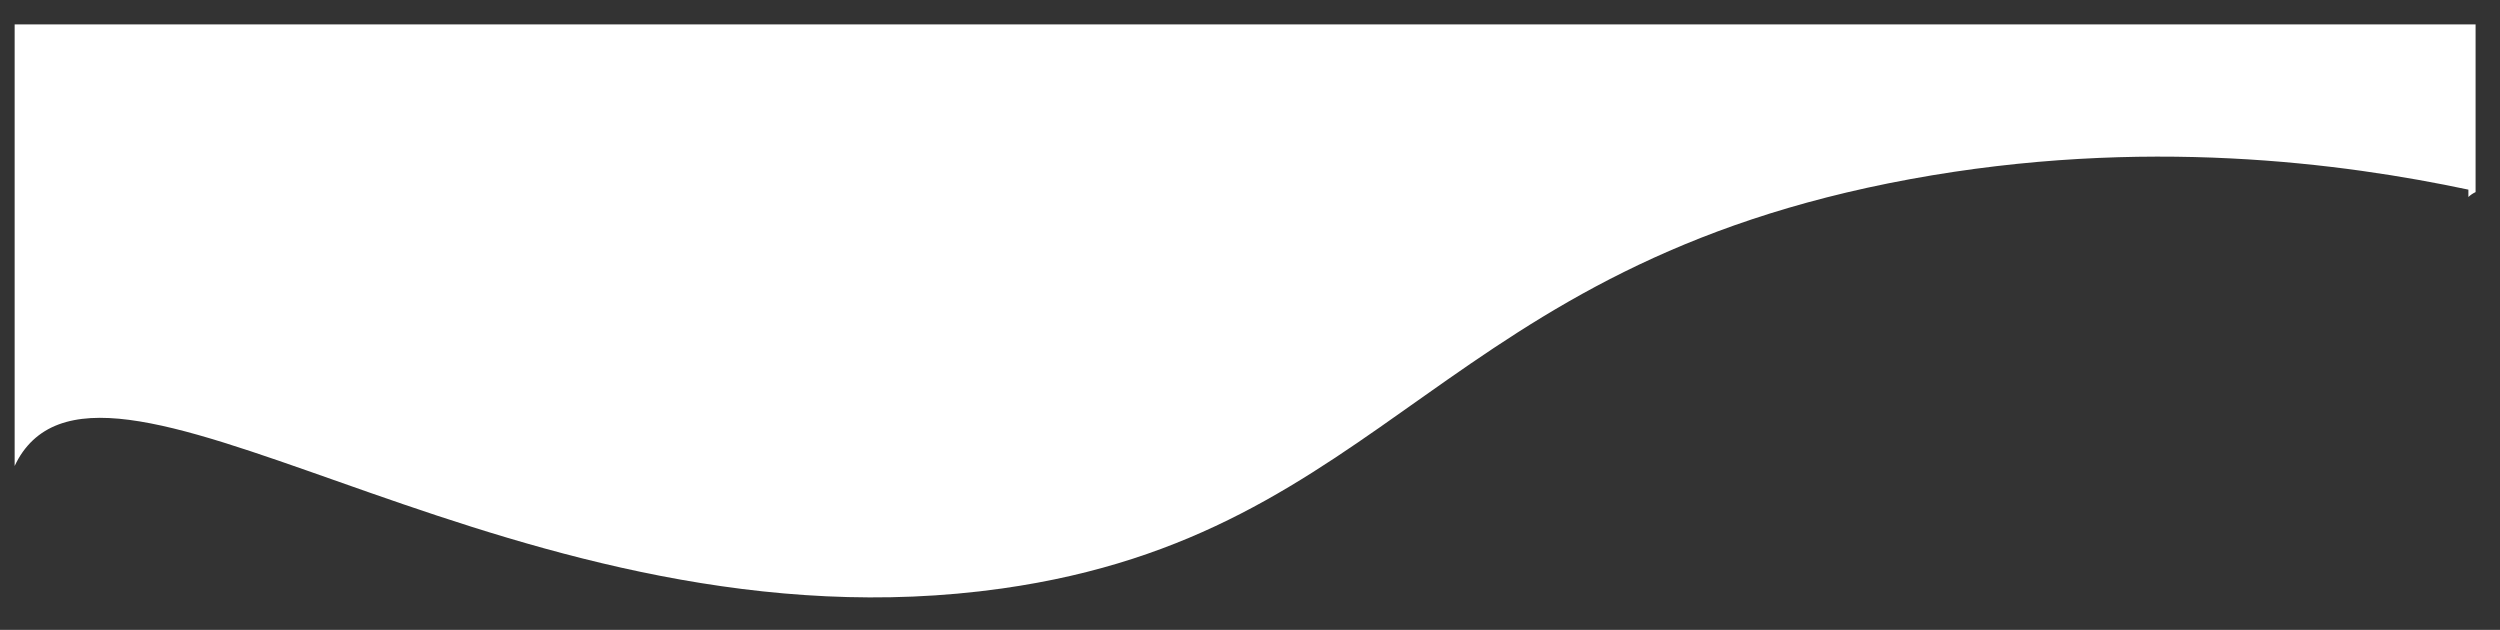 <?xml version="1.0" encoding="iso-8859-1"?>
<!-- Generator: Adobe Illustrator 19.0.0, SVG Export Plug-In . SVG Version: 6.00 Build 0)  -->
<svg version="1.1" id="Layer_1" xmlns="http://www.w3.org/2000/svg" xmlns:xlink="http://www.w3.org/1999/xlink" x="0px" y="0px"
	 viewBox="-49 325 512 129" style="enable-background:new -49 325 512 129;" xml:space="preserve">
<rect x="-49" y="325" width="512" height="129" fill="#333333" stroke="none"/>
<g>
	<path style="fill:#FFFFFF;" d="M456.527,365.344c0.438-0.418,0.937-0.752,1.473-1.001V330H-46v90.435
		c0.462-0.991,0.997-1.95,1.642-2.857c20.577-28.893,102.329,41.826,200.562,27.945c79.182-11.189,89.598-66.114,186.013-83.836
		c47.895-8.803,88.818-3.244,114.31,2.15V365.344z"/>
</g>
</svg>
